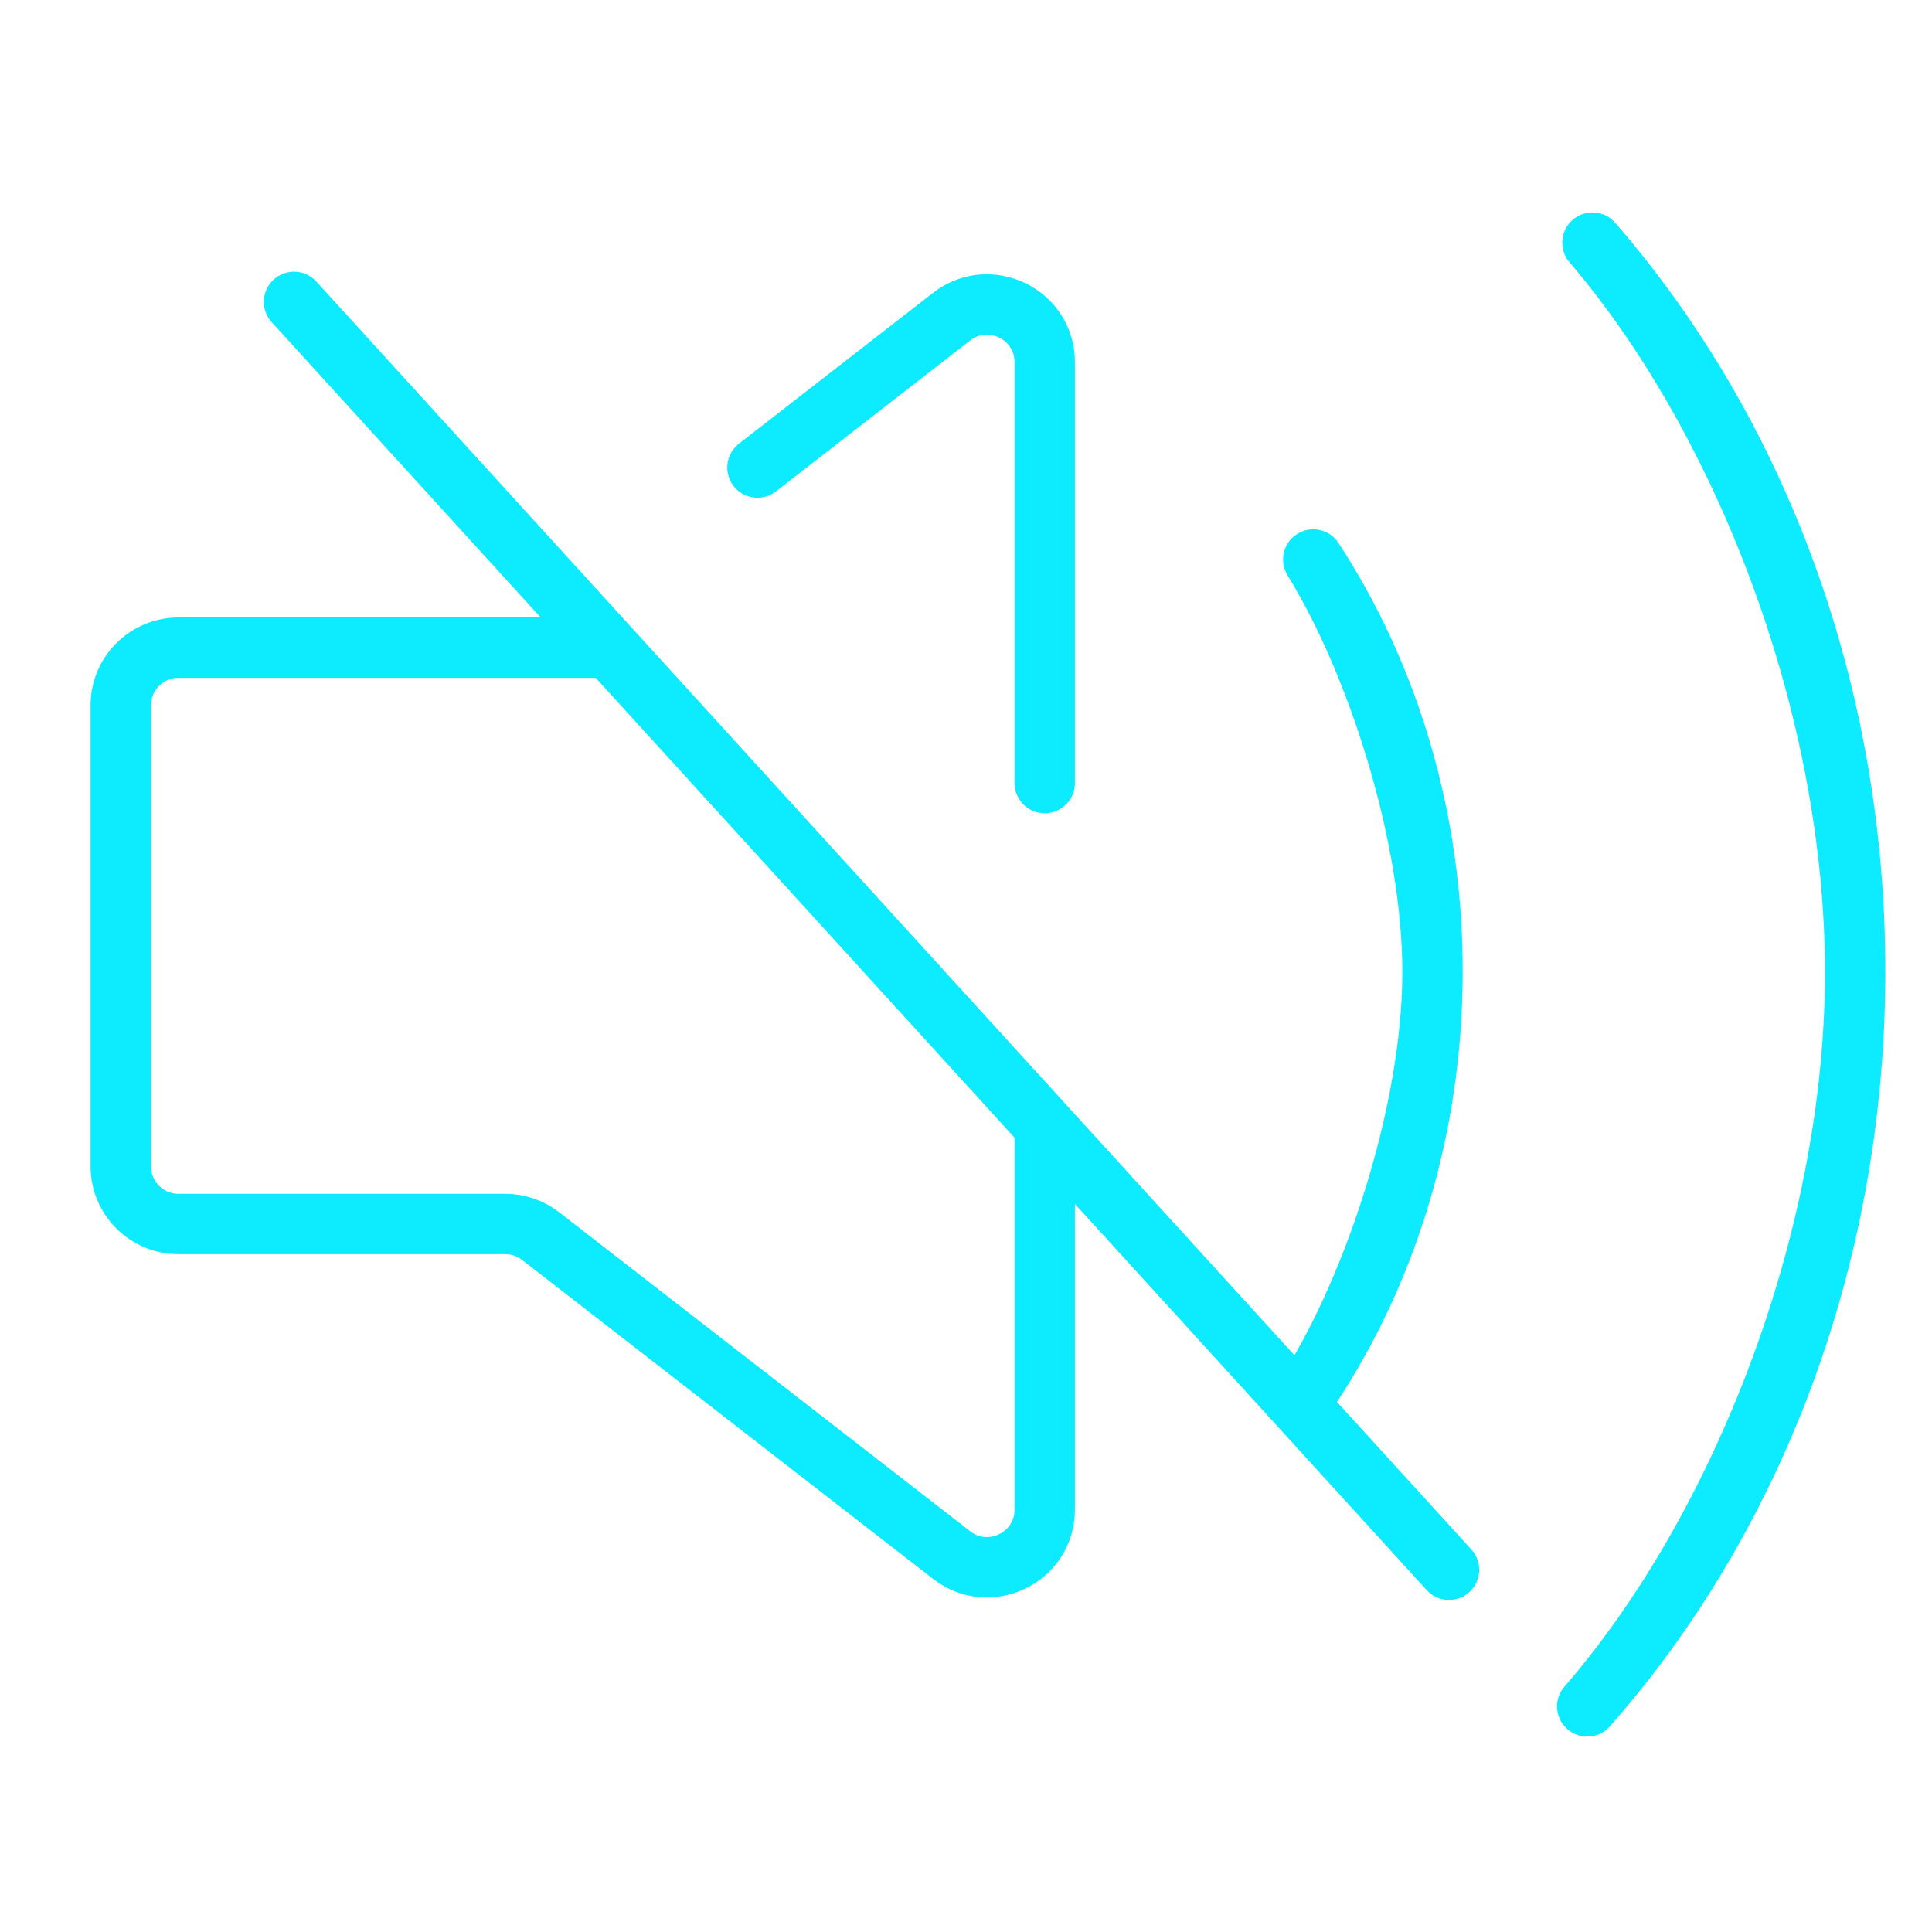 <svg width="32" height="32" viewBox="0 0 32 32" fill="none" xmlns="http://www.w3.org/2000/svg">
<path d="M30.727 16.157C30.71 20.891 29.015 25.171 26.29 28.263C28.798 25.375 30.711 20.627 30.727 16.157ZM30.727 16.157C30.744 11.423 29.08 7.131 26.376 4.019C28.863 6.925 30.742 11.686 30.727 16.157ZM23.727 16.132C23.718 18.705 22.965 21.077 21.703 22.982C22.763 21.291 23.718 18.424 23.727 16.132ZM23.727 16.132C23.736 13.559 23 11.181 21.752 9.267C22.8 10.966 23.735 13.839 23.727 16.132ZM4.87 5L24 26M12.546 7.744L15.76 5.246C16.388 4.758 17.304 5.204 17.304 5.999V12.97M17.304 18.65V25.003C17.304 25.797 16.389 26.244 15.761 25.756L8.955 20.474C8.787 20.343 8.58 20.273 8.367 20.273H2.957C2.703 20.273 2.46 20.172 2.28 19.993C2.101 19.814 2 19.571 2 19.318V11.682C2 11.429 2.101 11.186 2.28 11.007C2.46 10.828 2.703 10.727 2.957 10.727H10.083" stroke="#0CEBFF" stroke-linecap="round" stroke-linejoin="round"/>
</svg>
